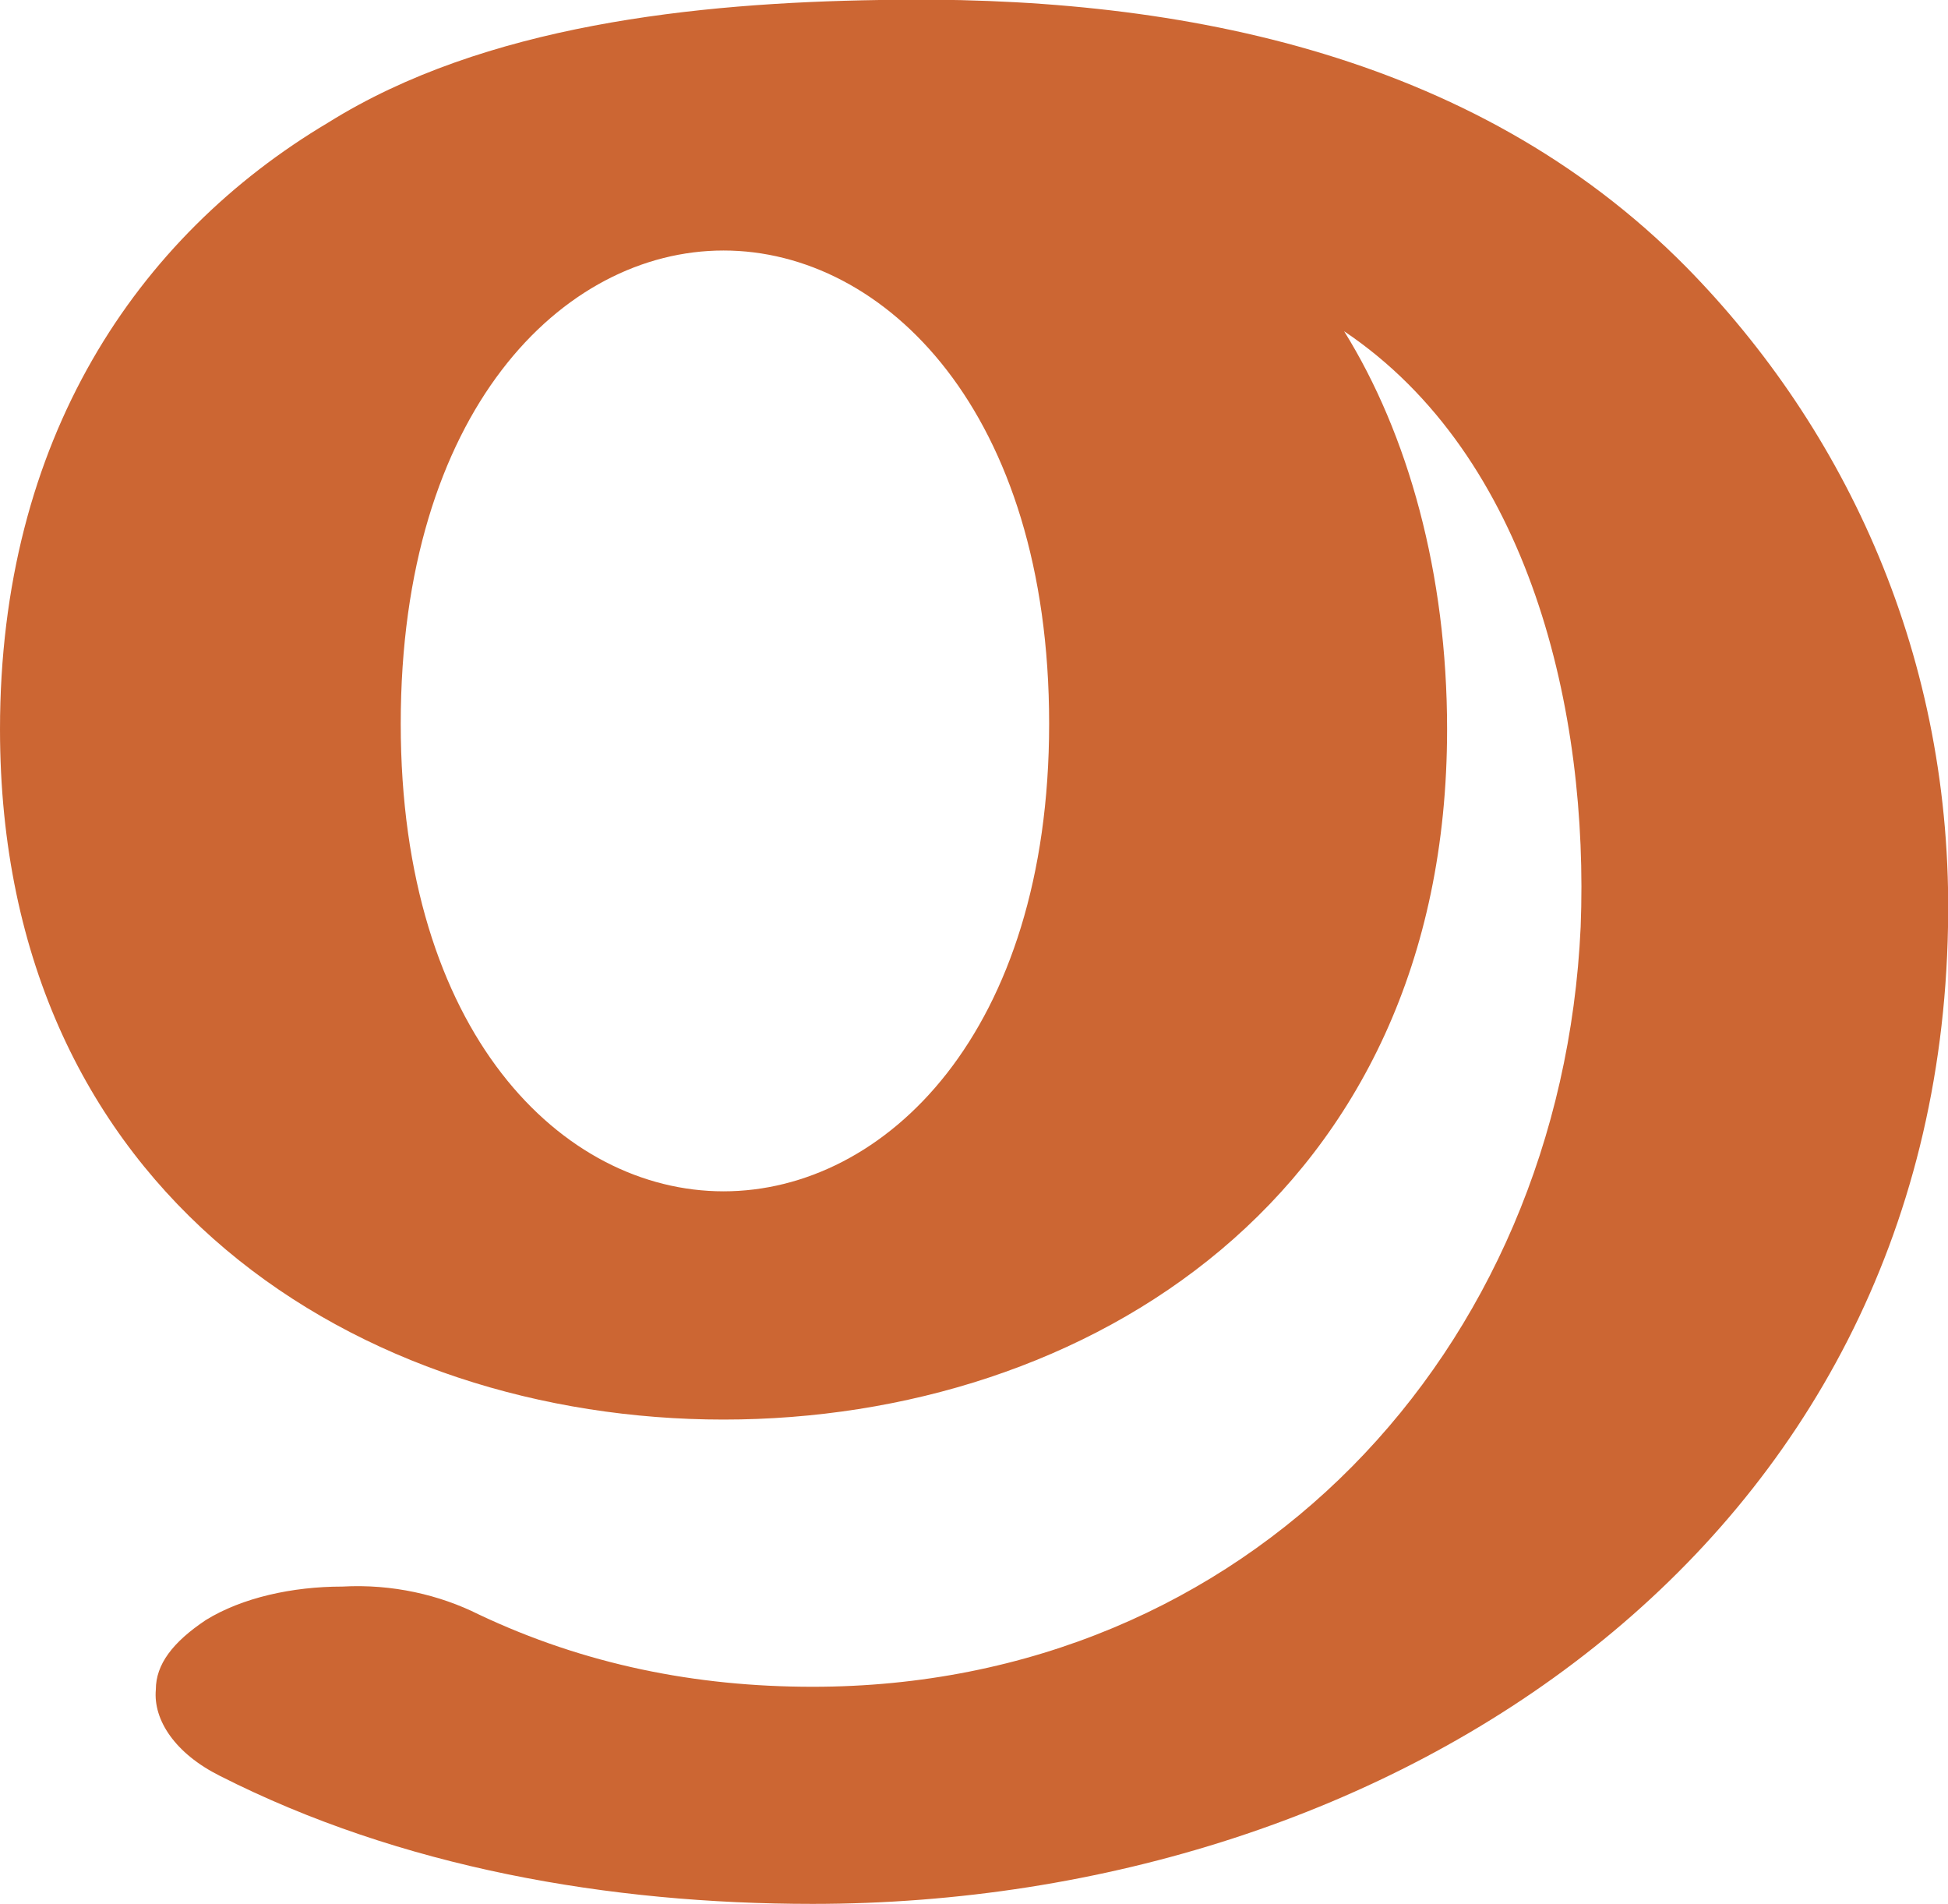 <?xml version="1.0" encoding="UTF-8"?>
<!DOCTYPE svg PUBLIC "-//W3C//DTD SVG 1.1//EN" "http://www.w3.org/Graphics/SVG/1.1/DTD/svg11.dtd">
<!-- Creator: CorelDRAW X8 -->
<svg xmlns="http://www.w3.org/2000/svg" xml:space="preserve" width="700px" height="684px" version="1.1" style="shape-rendering:geometricPrecision; text-rendering:geometricPrecision; image-rendering:optimizeQuality; fill-rule:evenodd; clip-rule:evenodd"
viewBox="0 0 700 684"
 xmlns:xlink="http://www.w3.org/1999/xlink">
 <defs>
  <style type="text/css">
   <![CDATA[
    .fil0 {fill:#CC6633}
   ]]>
  </style>
 </defs>
 <g id="Layer_x0020_1">
  <path class="fil0" d="M520 262c0,168 -130,248 -260,248 -130,0 -260,-80 -260,-248 0,-104 49,-177 118,-218 56,-35 132,-43 198,-44 104,-2 213,18 290,96 57,58 96,140 94,237 -4,222 -199,351 -408,351 -73,0 -148,-13 -213,-46 -16,-8 -24,-20 -23,-31 0,-9 6,-17 18,-25 13,-8 31,-12 49,-12 18,-1 35,3 49,10 38,18 78,26 120,26 156,0 269,-120 276,-273 3,-77 -18,-169 -85,-214 23,37 37,87 37,143zm-143 -2c0,-112 -59,-170 -117,-170 -58,0 -116,58 -116,170 0,111 58,168 116,168 58,0 117,-57 117,-168z"/>
 </g>
</svg>
